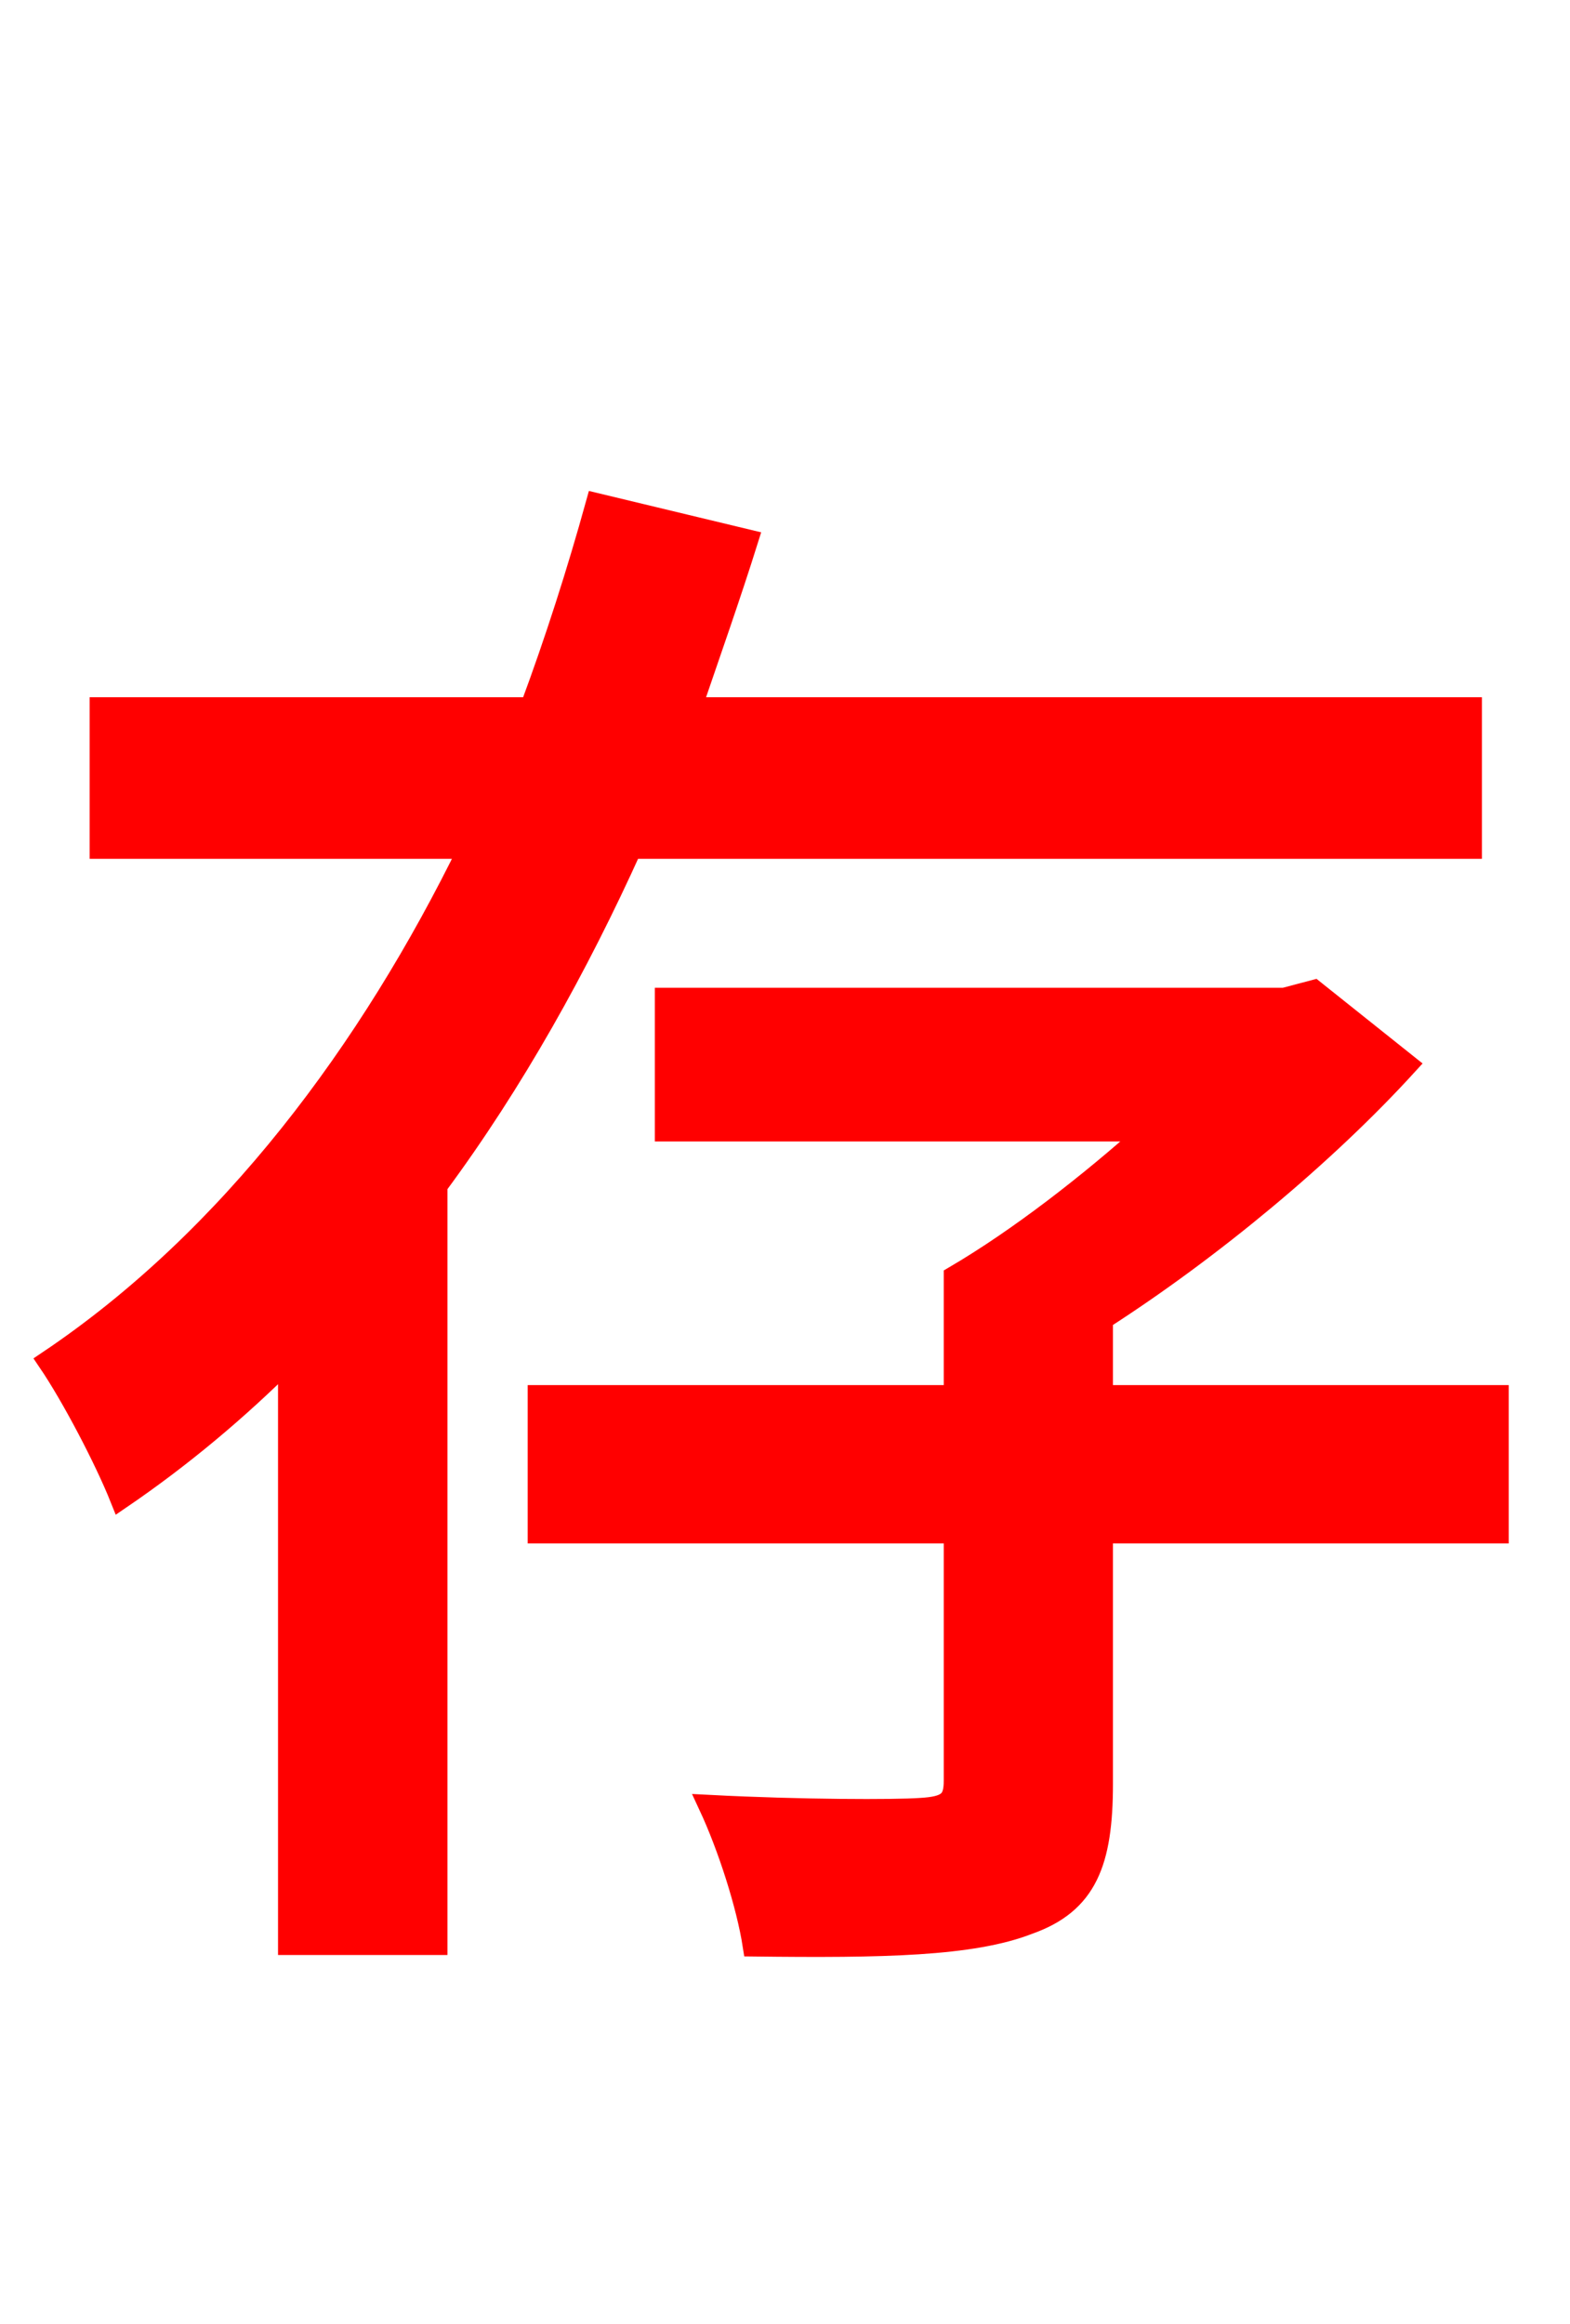 <svg xmlns="http://www.w3.org/2000/svg" xmlns:xlink="http://www.w3.org/1999/xlink" width="72" height="106.56"><path fill="red" stroke="red" d="M67.46 38.88L67.46 32.47L31.68 32.47C32.54 29.95 33.48 27.29 34.27 24.77L27.36 23.11C26.50 26.21 25.49 29.38 24.34 32.47L4.61 32.47L4.61 38.88L21.53 38.88C16.99 48.17 10.58 56.81 2.23 62.42C3.31 64.01 4.82 66.89 5.54 68.69C8.28 66.82 10.87 64.66 13.25 62.28L13.25 89.14L20.02 89.14L20.02 54.36C23.54 49.61 26.50 44.28 28.94 38.88ZM68.69 64.01L50.54 64.01L50.54 60.48C55.58 57.24 60.77 52.92 64.51 48.82L60.26 45.43L58.90 45.79L30.53 45.79L30.53 51.84L52.70 51.84C49.97 54.29 46.73 56.81 43.78 58.54L43.78 64.01L24.70 64.01L24.70 70.27L43.78 70.27L43.78 81.65C43.78 82.58 43.49 82.87 42.19 82.94C41.04 83.02 36.79 83.02 32.54 82.80C33.41 84.67 34.27 87.34 34.56 89.21C40.46 89.28 44.57 89.21 47.16 88.20C49.82 87.26 50.54 85.39 50.54 81.79L50.54 70.27L68.69 70.27Z"/></svg>
